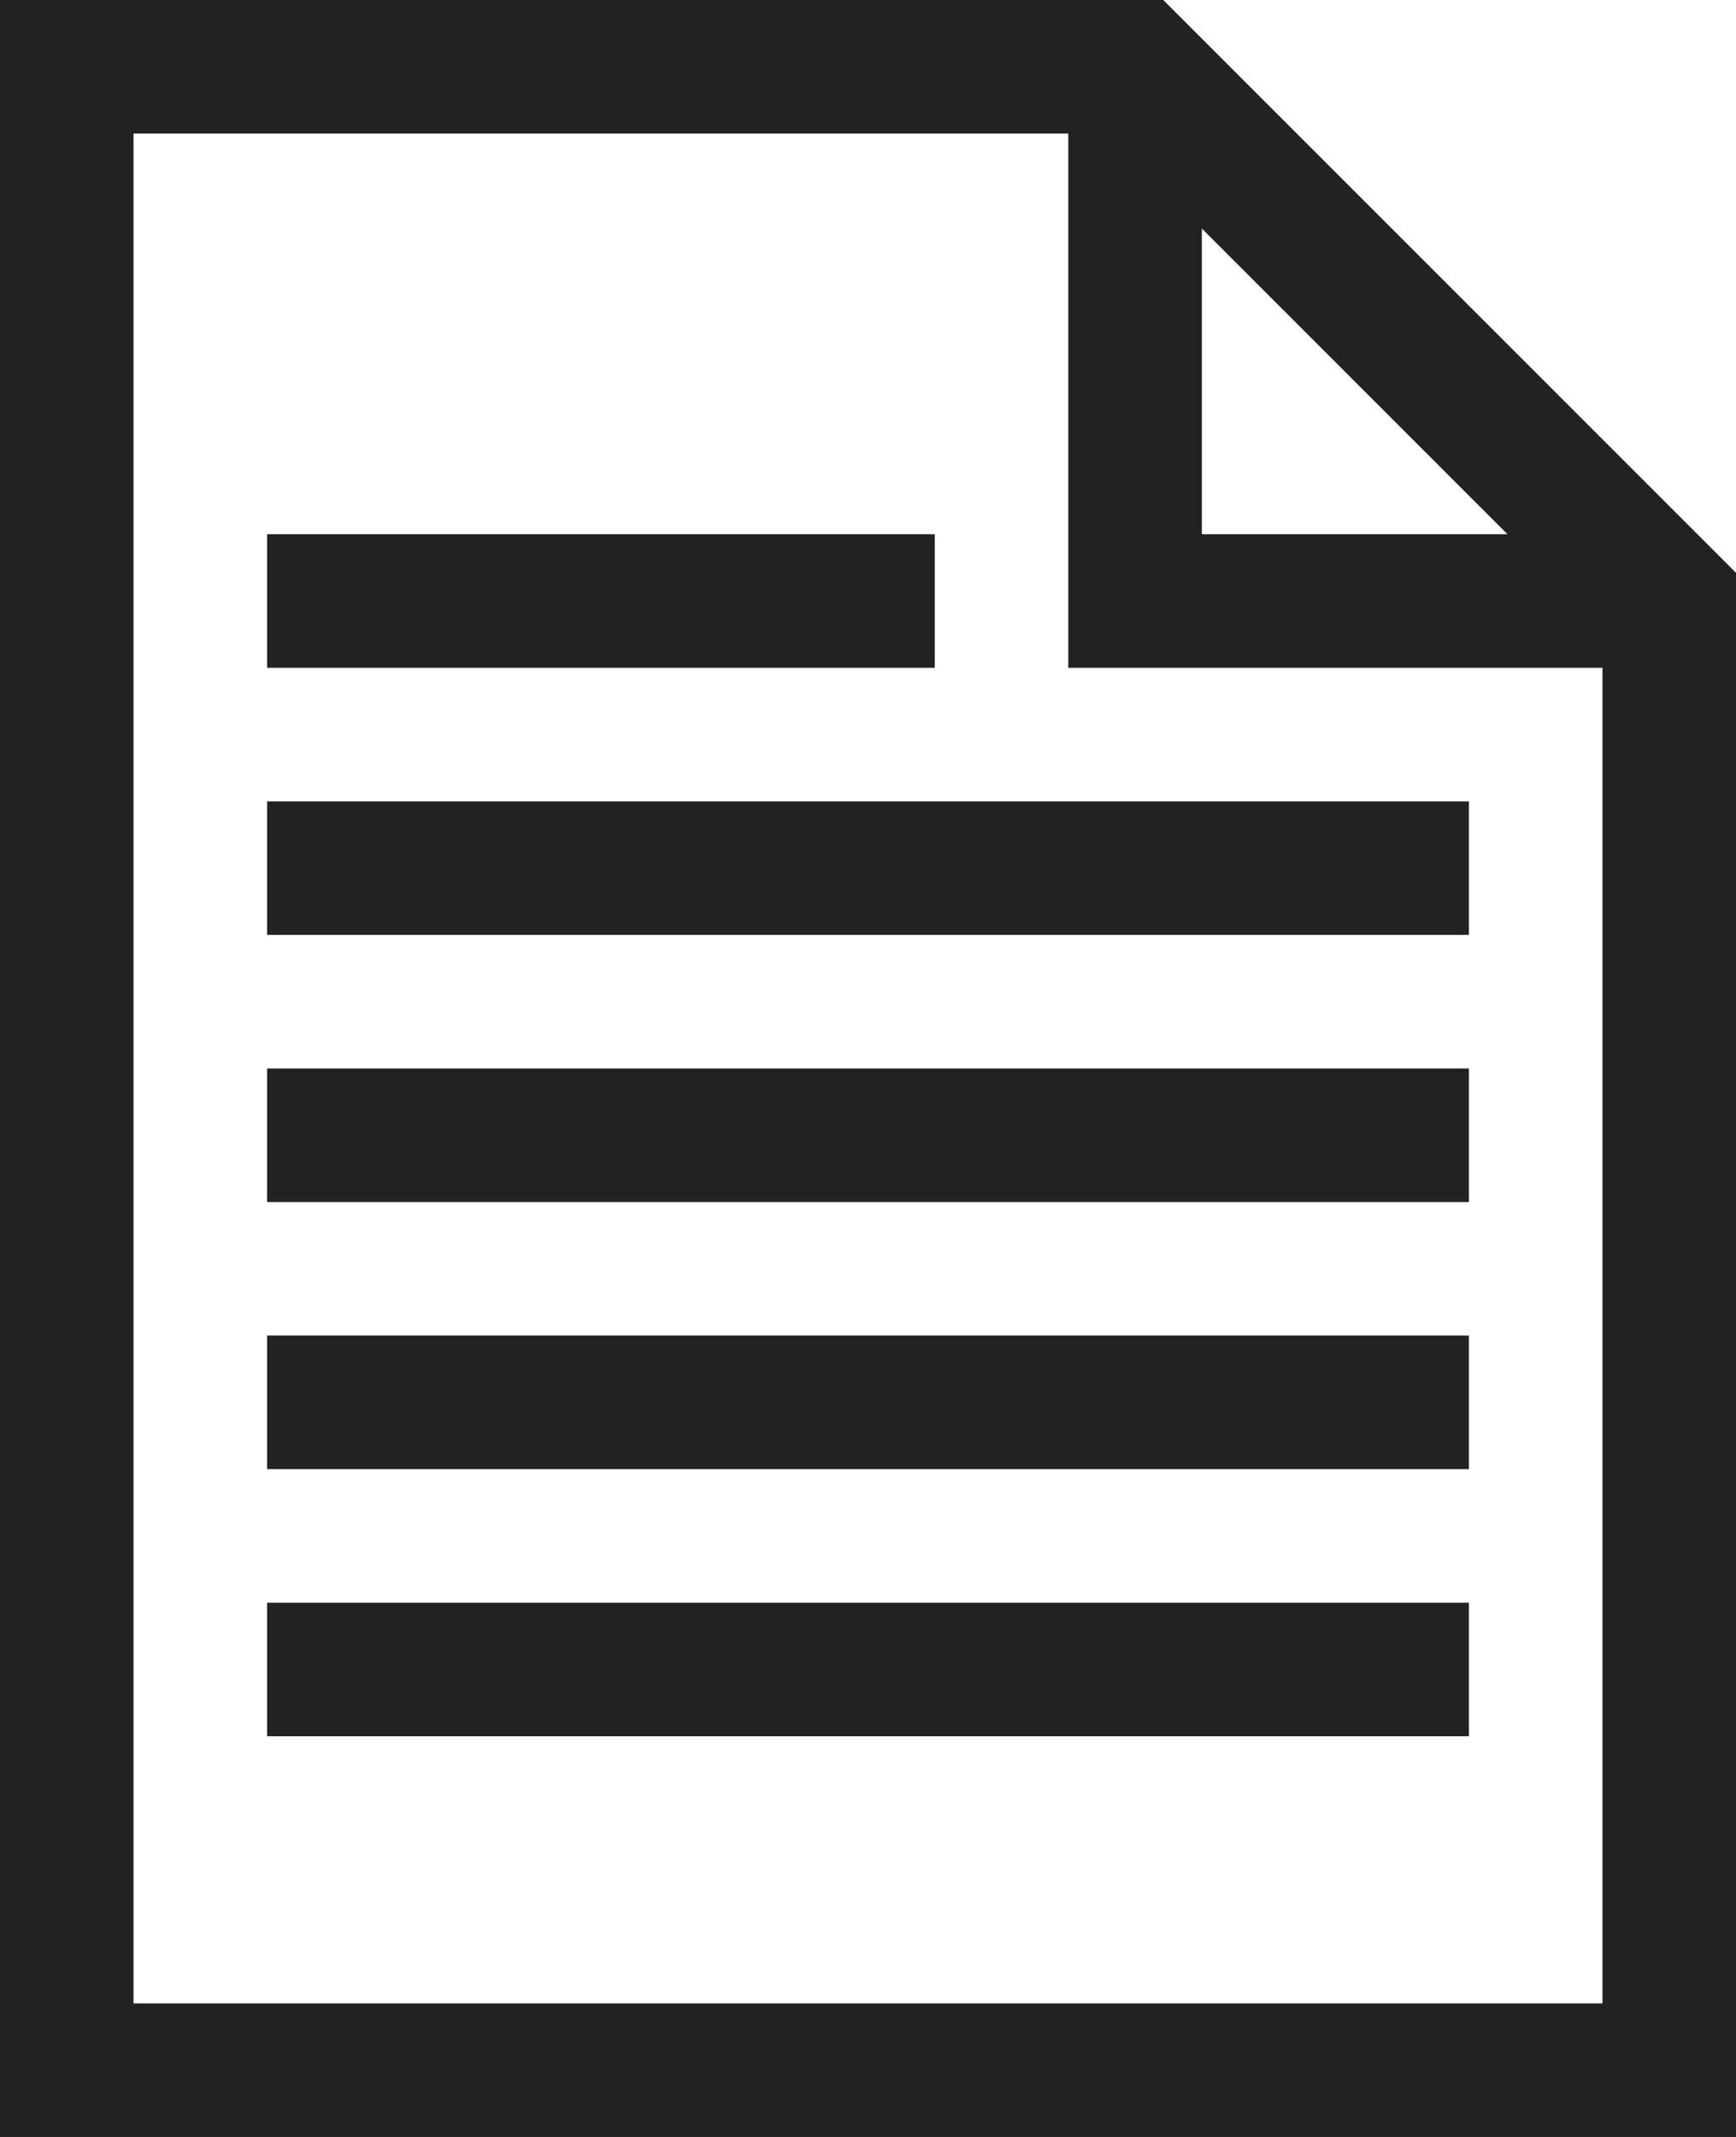 <svg width="65" height="80" viewBox="0 0 65 80" fill="none" xmlns="http://www.w3.org/2000/svg">
<path d="M65 21.445V80H0V0H43.555L65 21.445ZM45 20H56.445L45 8.555V20ZM60 25H40V5H5V75H60V25ZM35 25H10V20H35V25ZM10 30H55V35H10V30ZM10 40H55V45H10V40ZM10 50H55V55H10V50ZM10 60H55V65H10V60Z" fill="#222222"/>
</svg>
